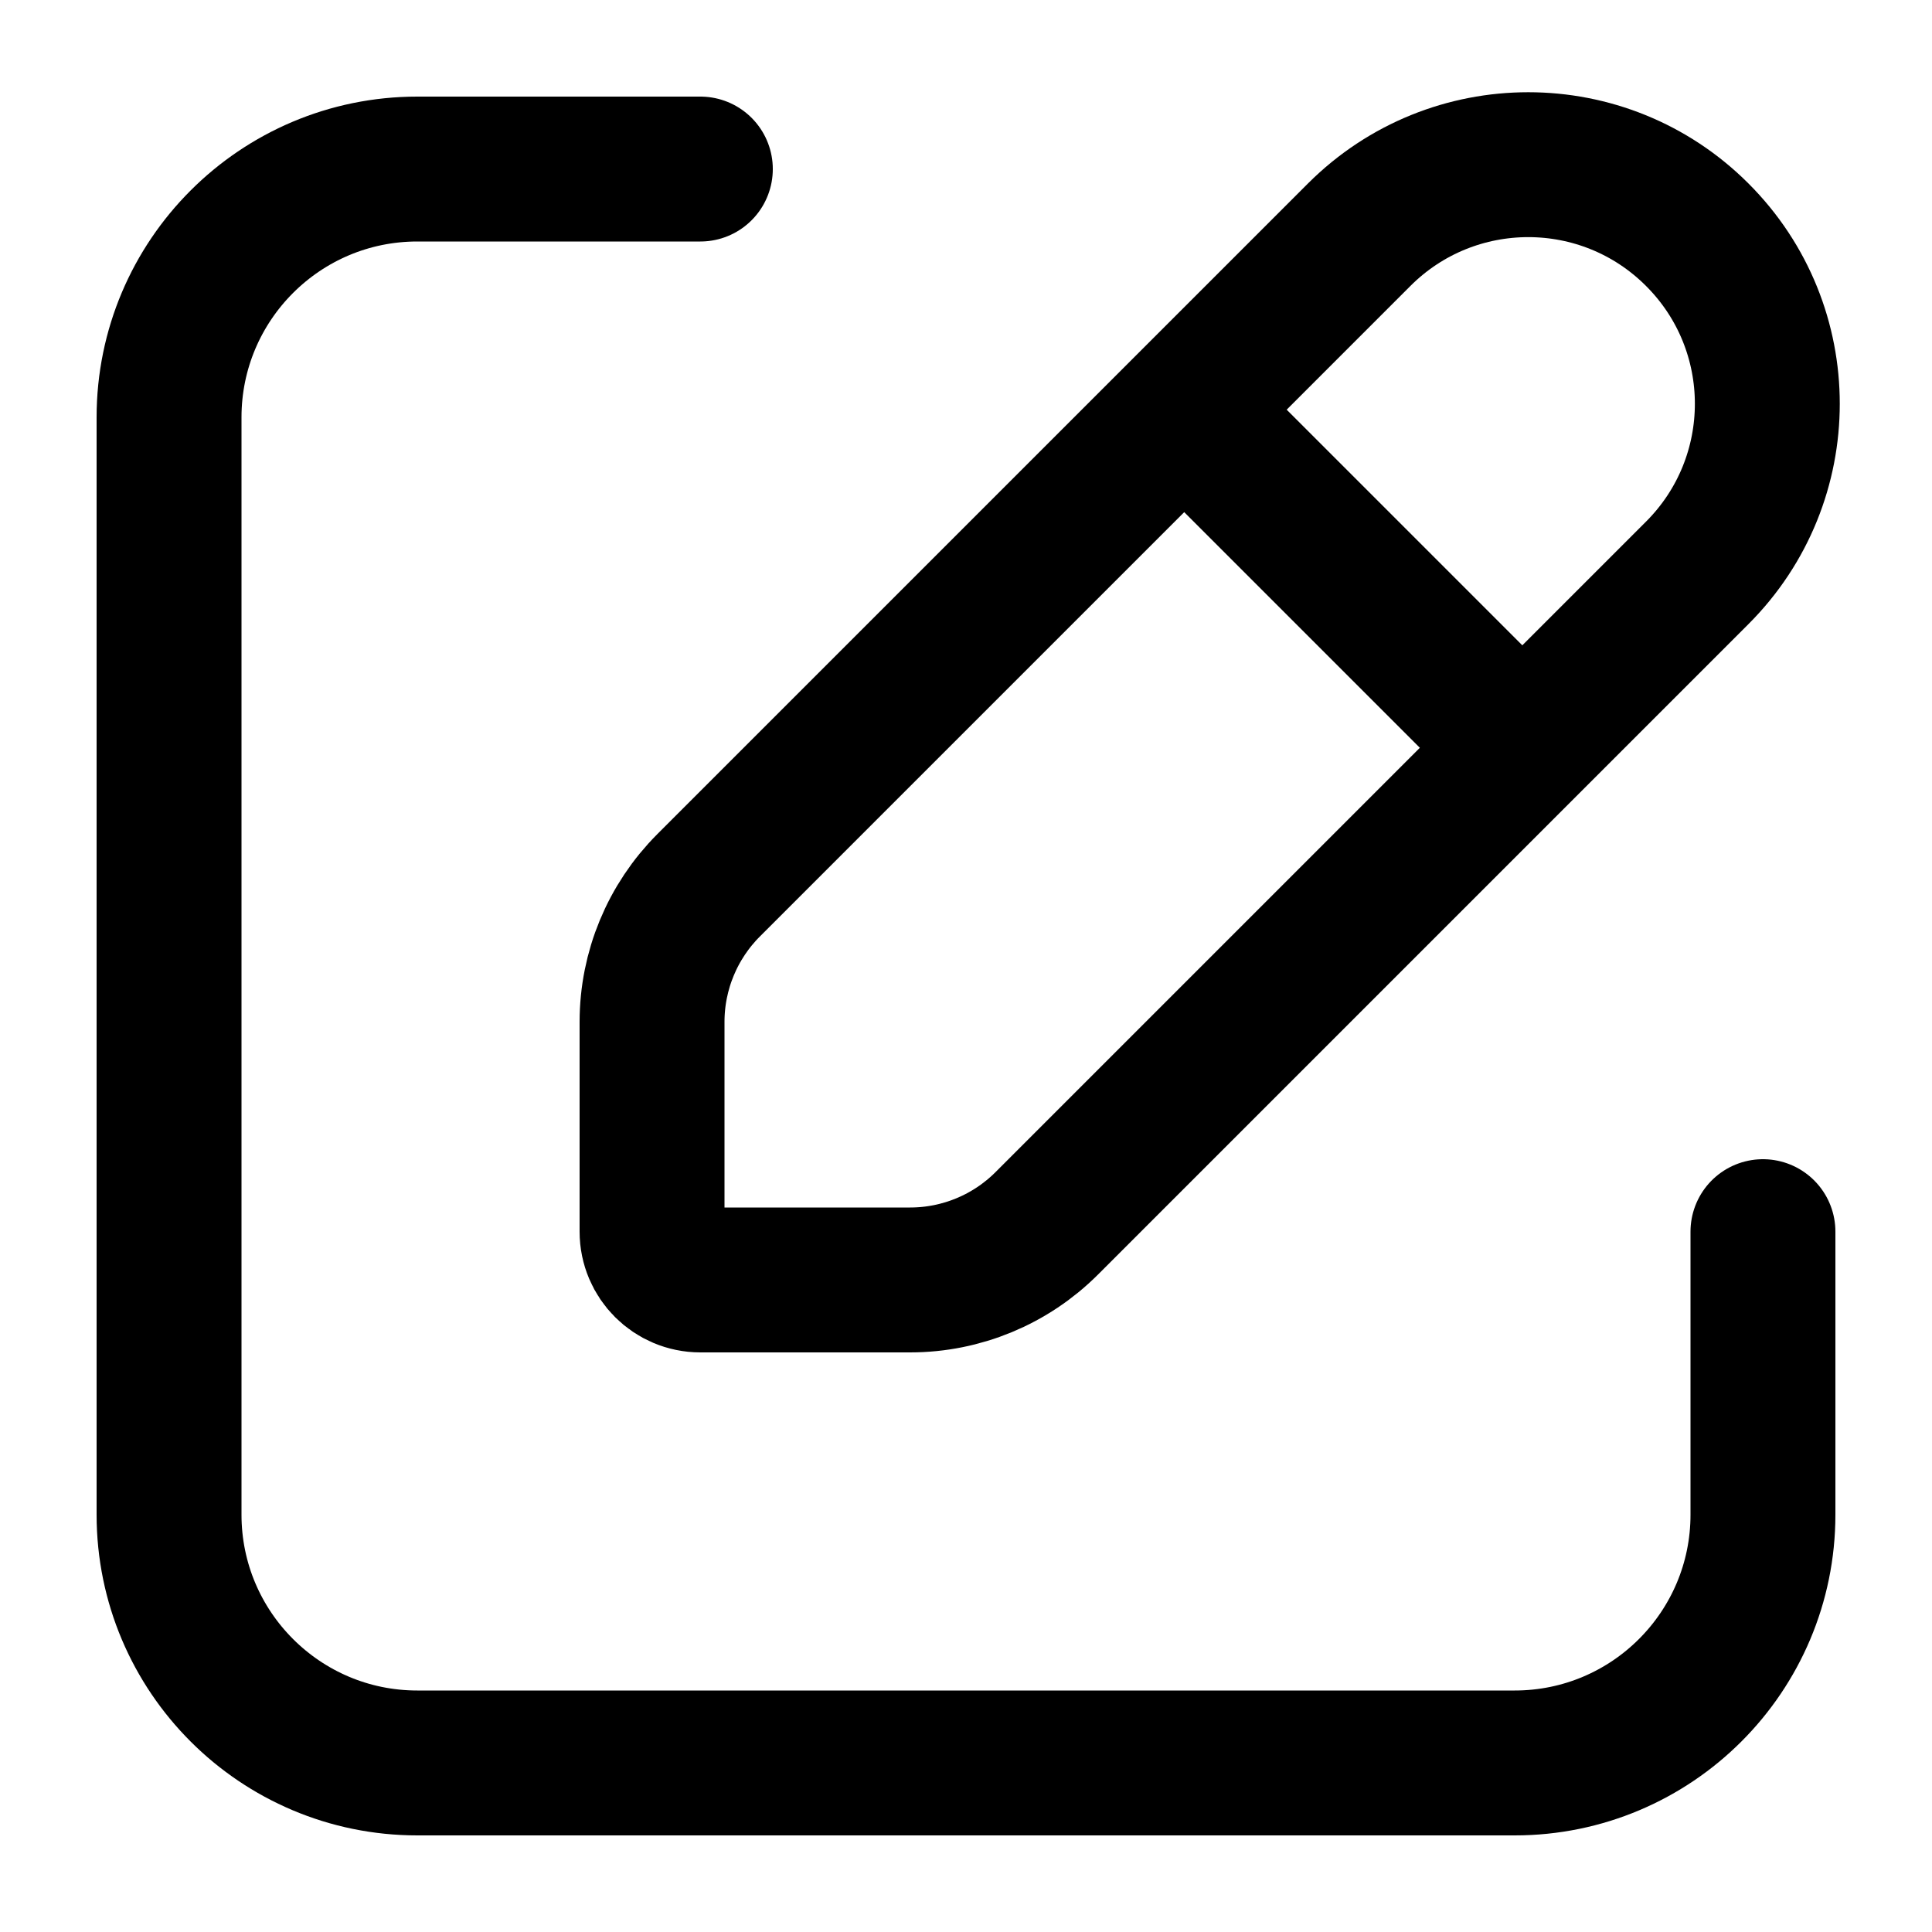 <svg
  width="20"
  height="20"
  viewBox="0 0 20 20"
  fill="none"
  xmlns="http://www.w3.org/2000/svg"
  data-fui-icon="true"
>
  <path
    d="M18.25 12.75V15.68C18.25 17.099 17.099 18.25 15.68 18.25H4.32C2.901 18.25 1.75 17.099 1.75 15.68V4.32C1.75 2.901 2.901 1.75 4.32 1.75H7.25"
    stroke="currentColor"
    stroke-width="1.5"
    stroke-linecap="round"
    stroke-linejoin="round"
  />
  <path
    d="M12.259 4.241L15.759 7.741M9.422 13.25H7.25C6.974 13.25 6.75 13.026 6.75 12.75V10.578C6.75 10.048 6.961 9.539 7.336 9.164L14.07 2.43C15.037 1.463 16.604 1.463 17.57 2.43V2.43C18.537 3.396 18.537 4.963 17.57 5.93L10.836 12.664C10.461 13.039 9.952 13.25 9.422 13.25Z"
    stroke="currentColor"
    stroke-width="1.5"
    stroke-linecap="round"
  />
</svg>
